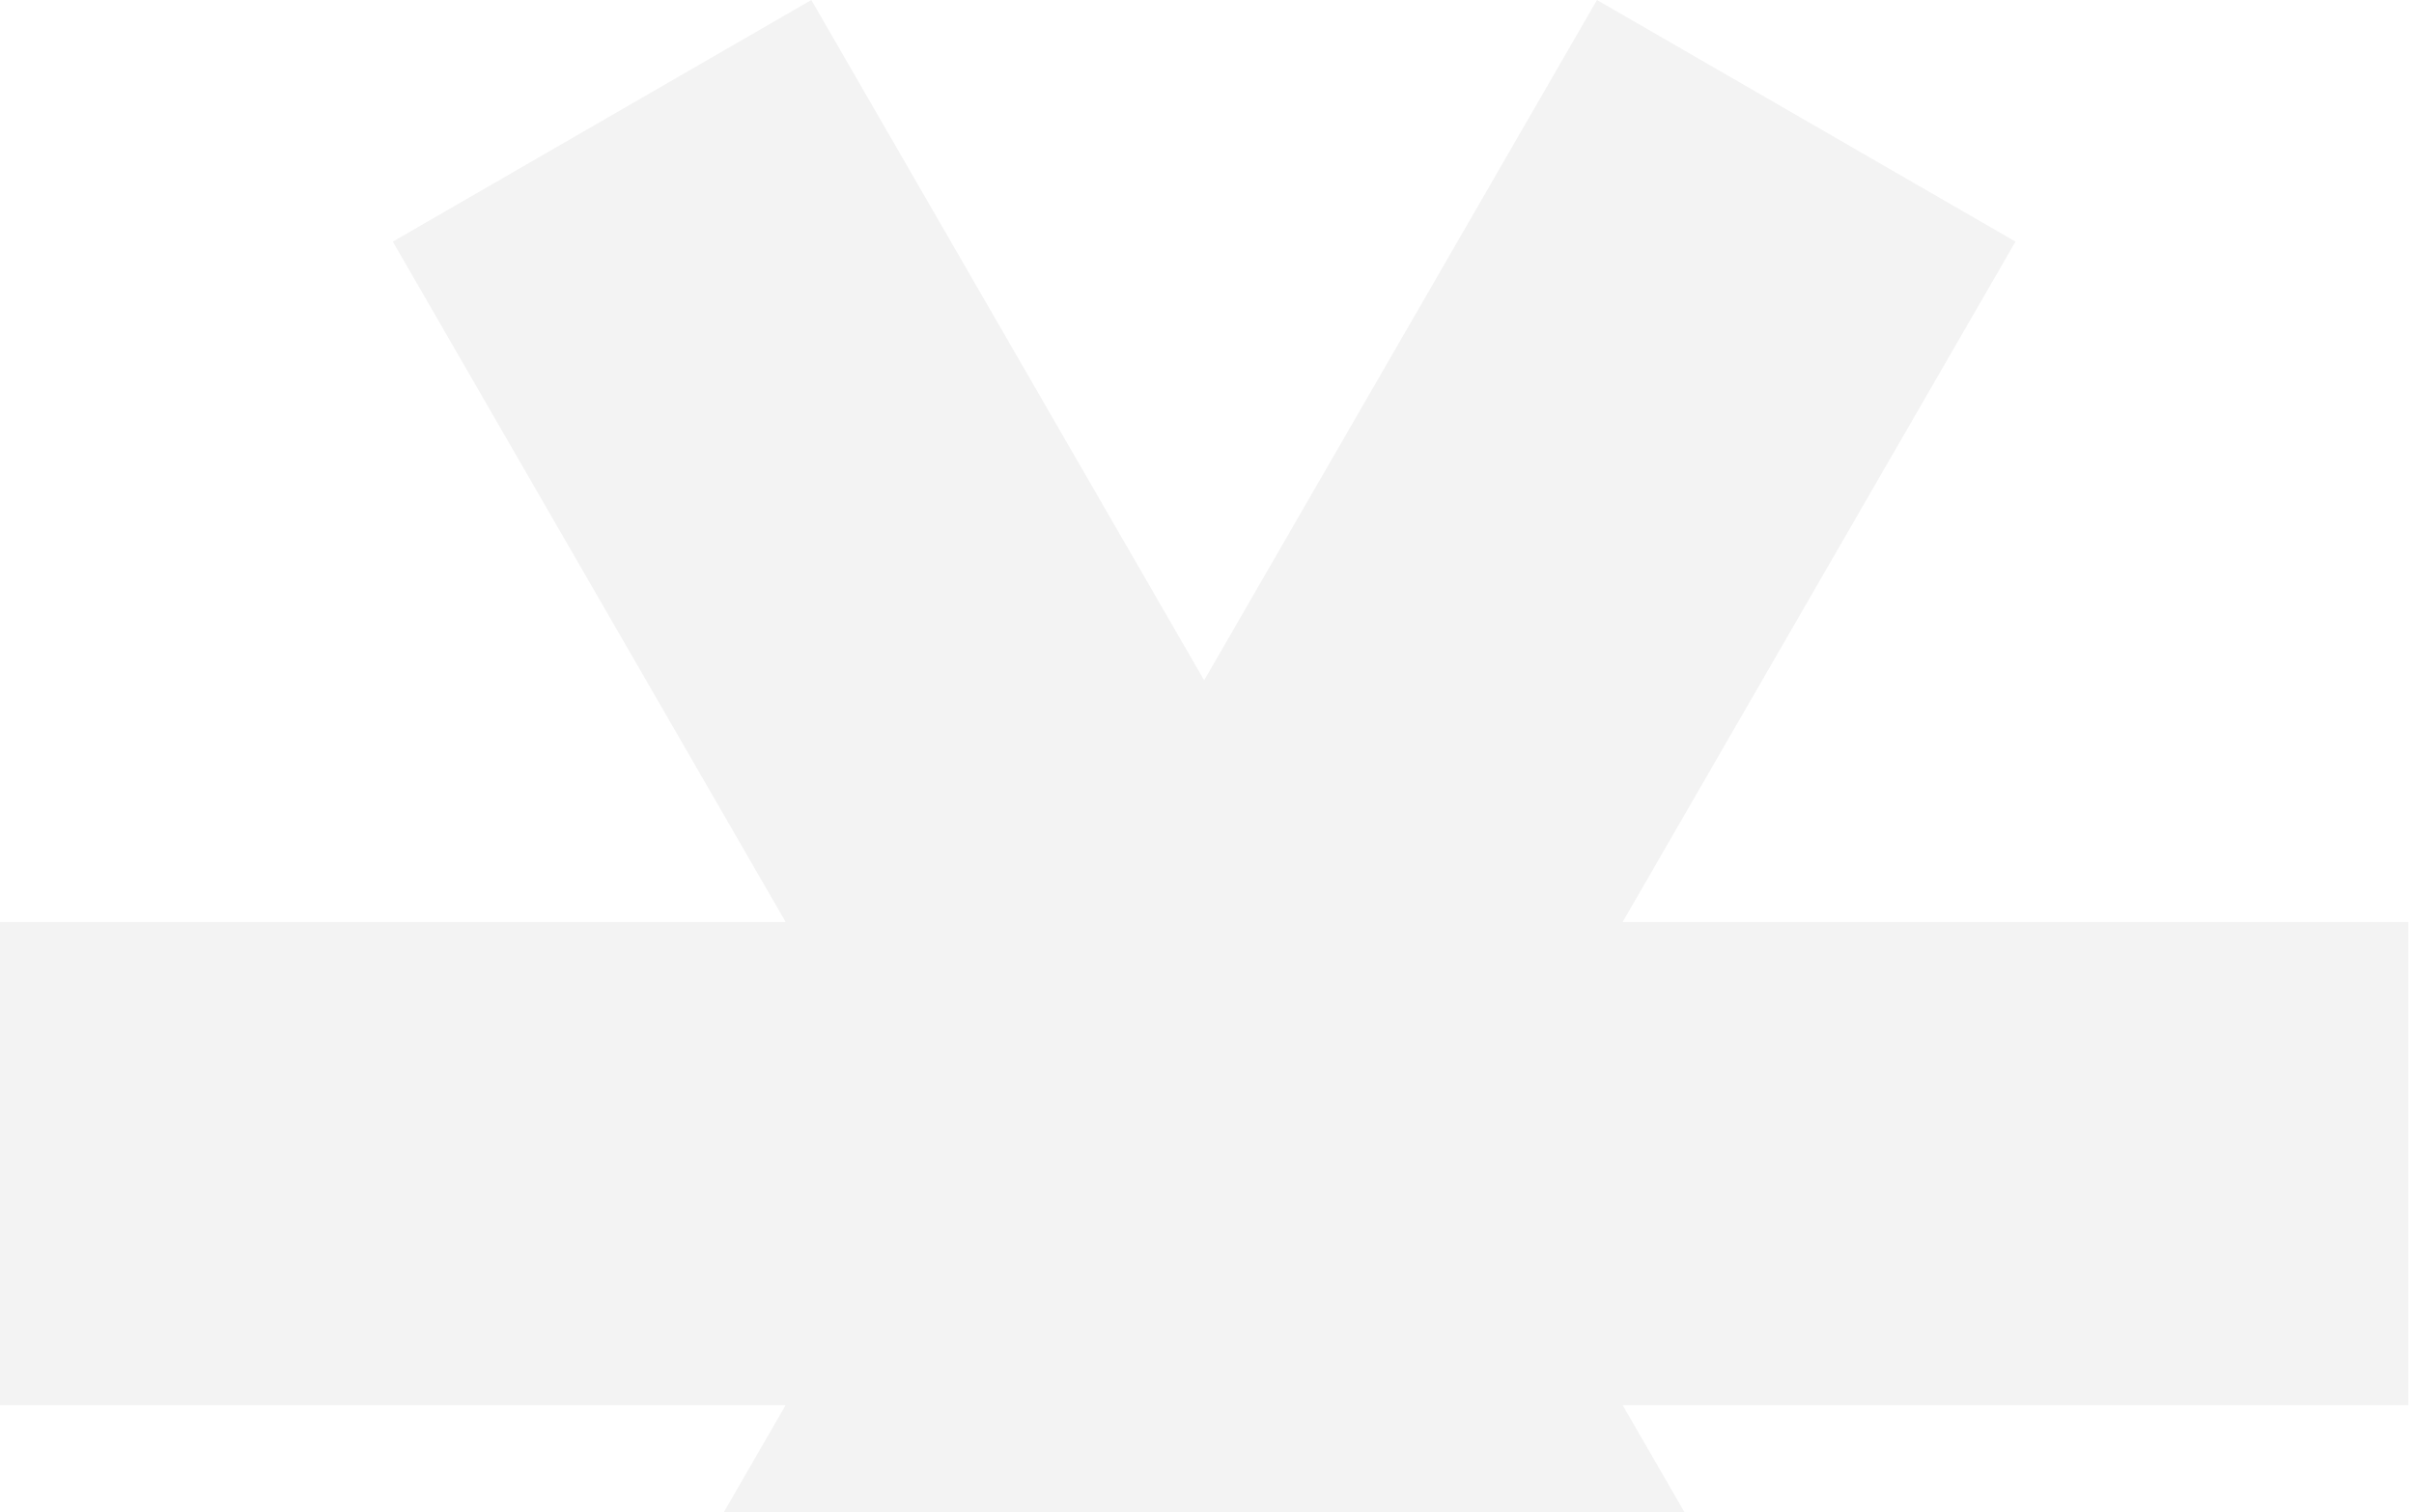 <svg width="356" height="223" viewBox="0 0 356 223" fill="none" xmlns="http://www.w3.org/2000/svg">
<path opacity="0.3" d="M115.859 207.242L57.93 307.579L119.651 343.214L177.581 242.877L235.51 343.214L297.232 307.579L239.302 207.242H355.162V135.972H239.302L297.232 35.635L235.51 0L177.581 100.337L119.651 0L57.93 35.635L115.859 135.972H0V207.242H115.859Z" fill="#D7D7D7"/>
</svg>
